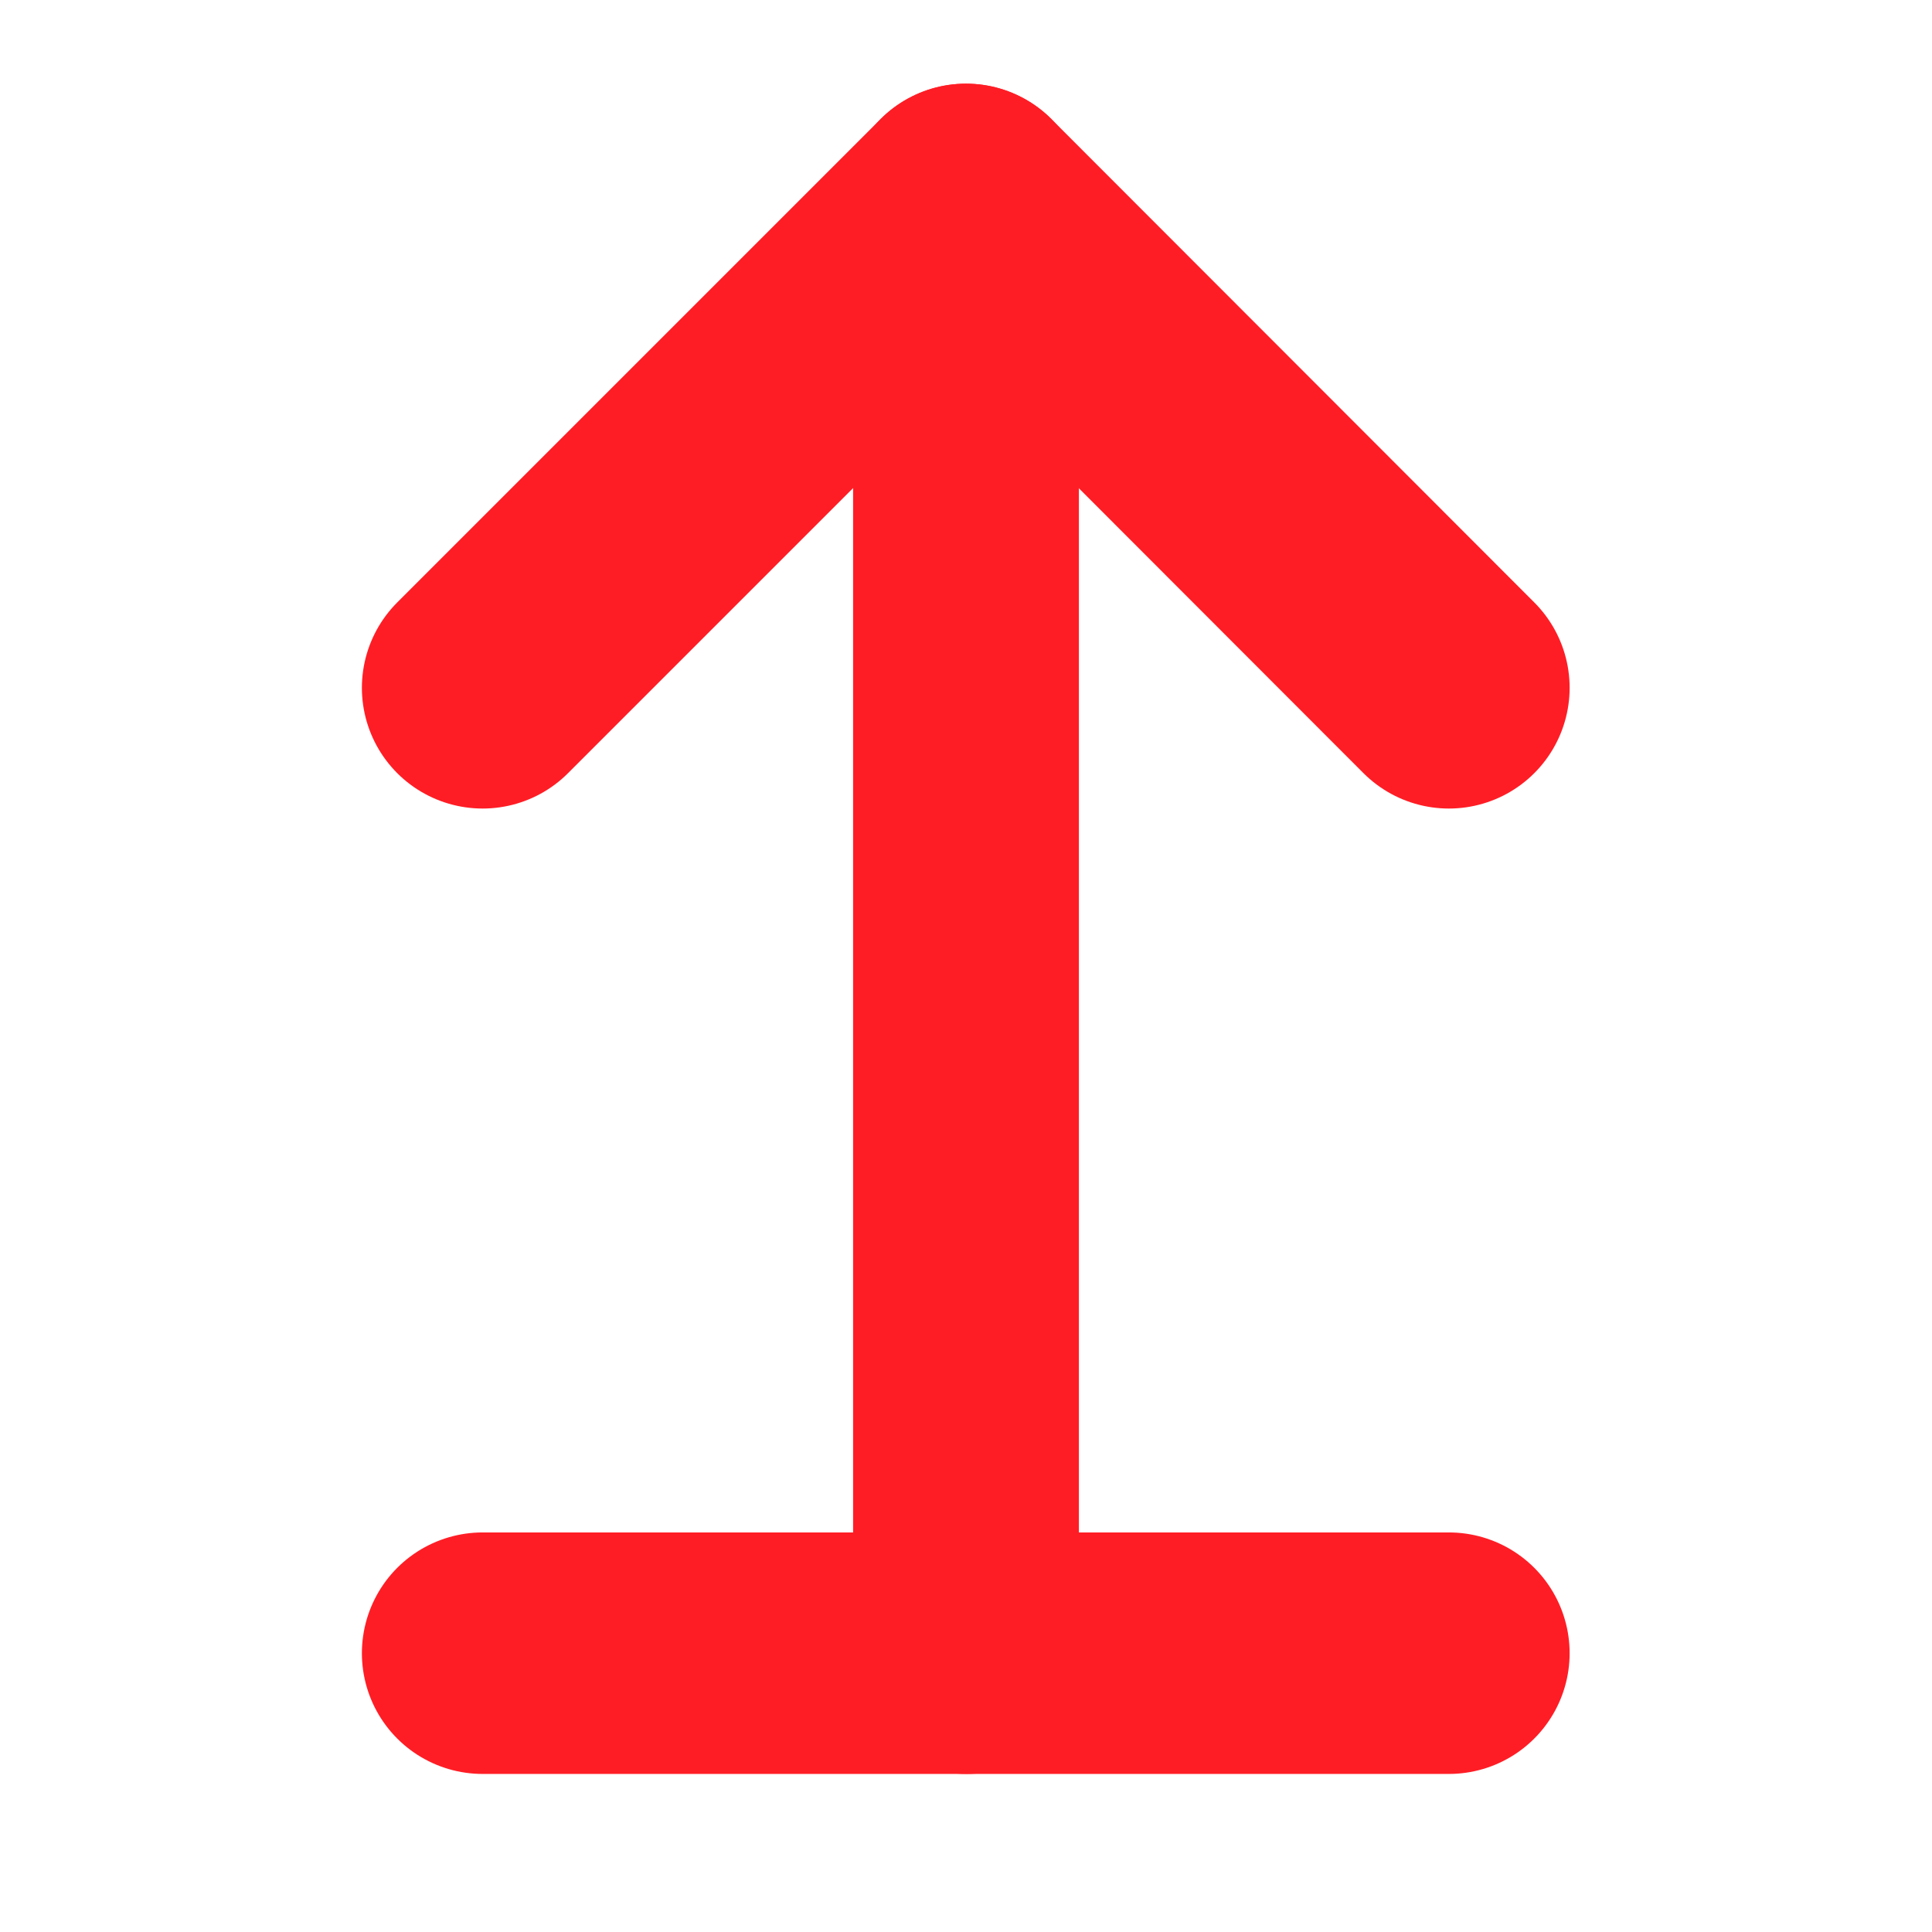 <?xml version="1.0" encoding="utf-8"?>
<svg x="0pt" y="0pt" width="16pt" height="16pt" viewBox="0 0 16 16" xmlns="http://www.w3.org/2000/svg" xmlns:xlink="http://www.w3.org/1999/xlink">
  <g id="1">
    <title>Layer 1</title>
    <defs>
      <title>Path</title>
      <g id="2">
        <defs>
          <path id="3" d="M8,1.693 C8,1.693,3.997,5.696,3.997,5.696"/>
        </defs>
        <use xlink:href="#3" style="fill:none;opacity:1;stroke:#ff1d25;stroke-linecap:round;stroke-linejoin:miter;stroke-miterlimit:10;stroke-opacity:1;stroke-width:2;"/>
      </g>
    </defs>
    <use xlink:href="#2"/>
    <defs>
      <title>Path</title>
      <g id="4">
        <defs>
          <path id="5" d="M8,1.693 C8,1.693,11.999,5.696,11.999,5.696"/>
        </defs>
        <use xlink:href="#5" style="fill:none;opacity:1;stroke:#ff1d25;stroke-linecap:round;stroke-linejoin:miter;stroke-miterlimit:10;stroke-opacity:1;stroke-width:2;"/>
      </g>
    </defs>
    <use xlink:href="#4"/>
    <defs>
      <title>Path</title>
      <g id="6">
        <defs>
          <path id="7" d="M8,1.693 C8,1.693,8,12.911,8,12.911"/>
        </defs>
        <use xlink:href="#7" style="fill:none;opacity:1;stroke:#ff1d25;stroke-linecap:round;stroke-linejoin:miter;stroke-miterlimit:10;stroke-opacity:1;stroke-width:1.87;"/>
      </g>
    </defs>
    <use xlink:href="#6"/>
    <defs>
      <title>Path</title>
      <g id="8">
        <defs>
          <path id="9" d="M8,13.691 C8,13.691,11.999,13.691,11.999,13.691"/>
        </defs>
        <use xlink:href="#9" style="fill:none;opacity:1;stroke:#ff1d25;stroke-linecap:round;stroke-linejoin:miter;stroke-miterlimit:10;stroke-opacity:1;stroke-width:2;"/>
      </g>
    </defs>
    <use xlink:href="#8"/>
    <defs>
      <title>Path</title>
      <g id="10">
        <defs>
          <path id="11" d="M3.997,13.691 C3.997,13.691,8.006,13.691,8.006,13.691"/>
        </defs>
        <use xlink:href="#11" style="fill:none;opacity:1;stroke:#ff1d25;stroke-linecap:round;stroke-linejoin:miter;stroke-miterlimit:10;stroke-opacity:1;stroke-width:2;"/>
      </g>
    </defs>
    <use xlink:href="#10"/>
  </g>
</svg>
